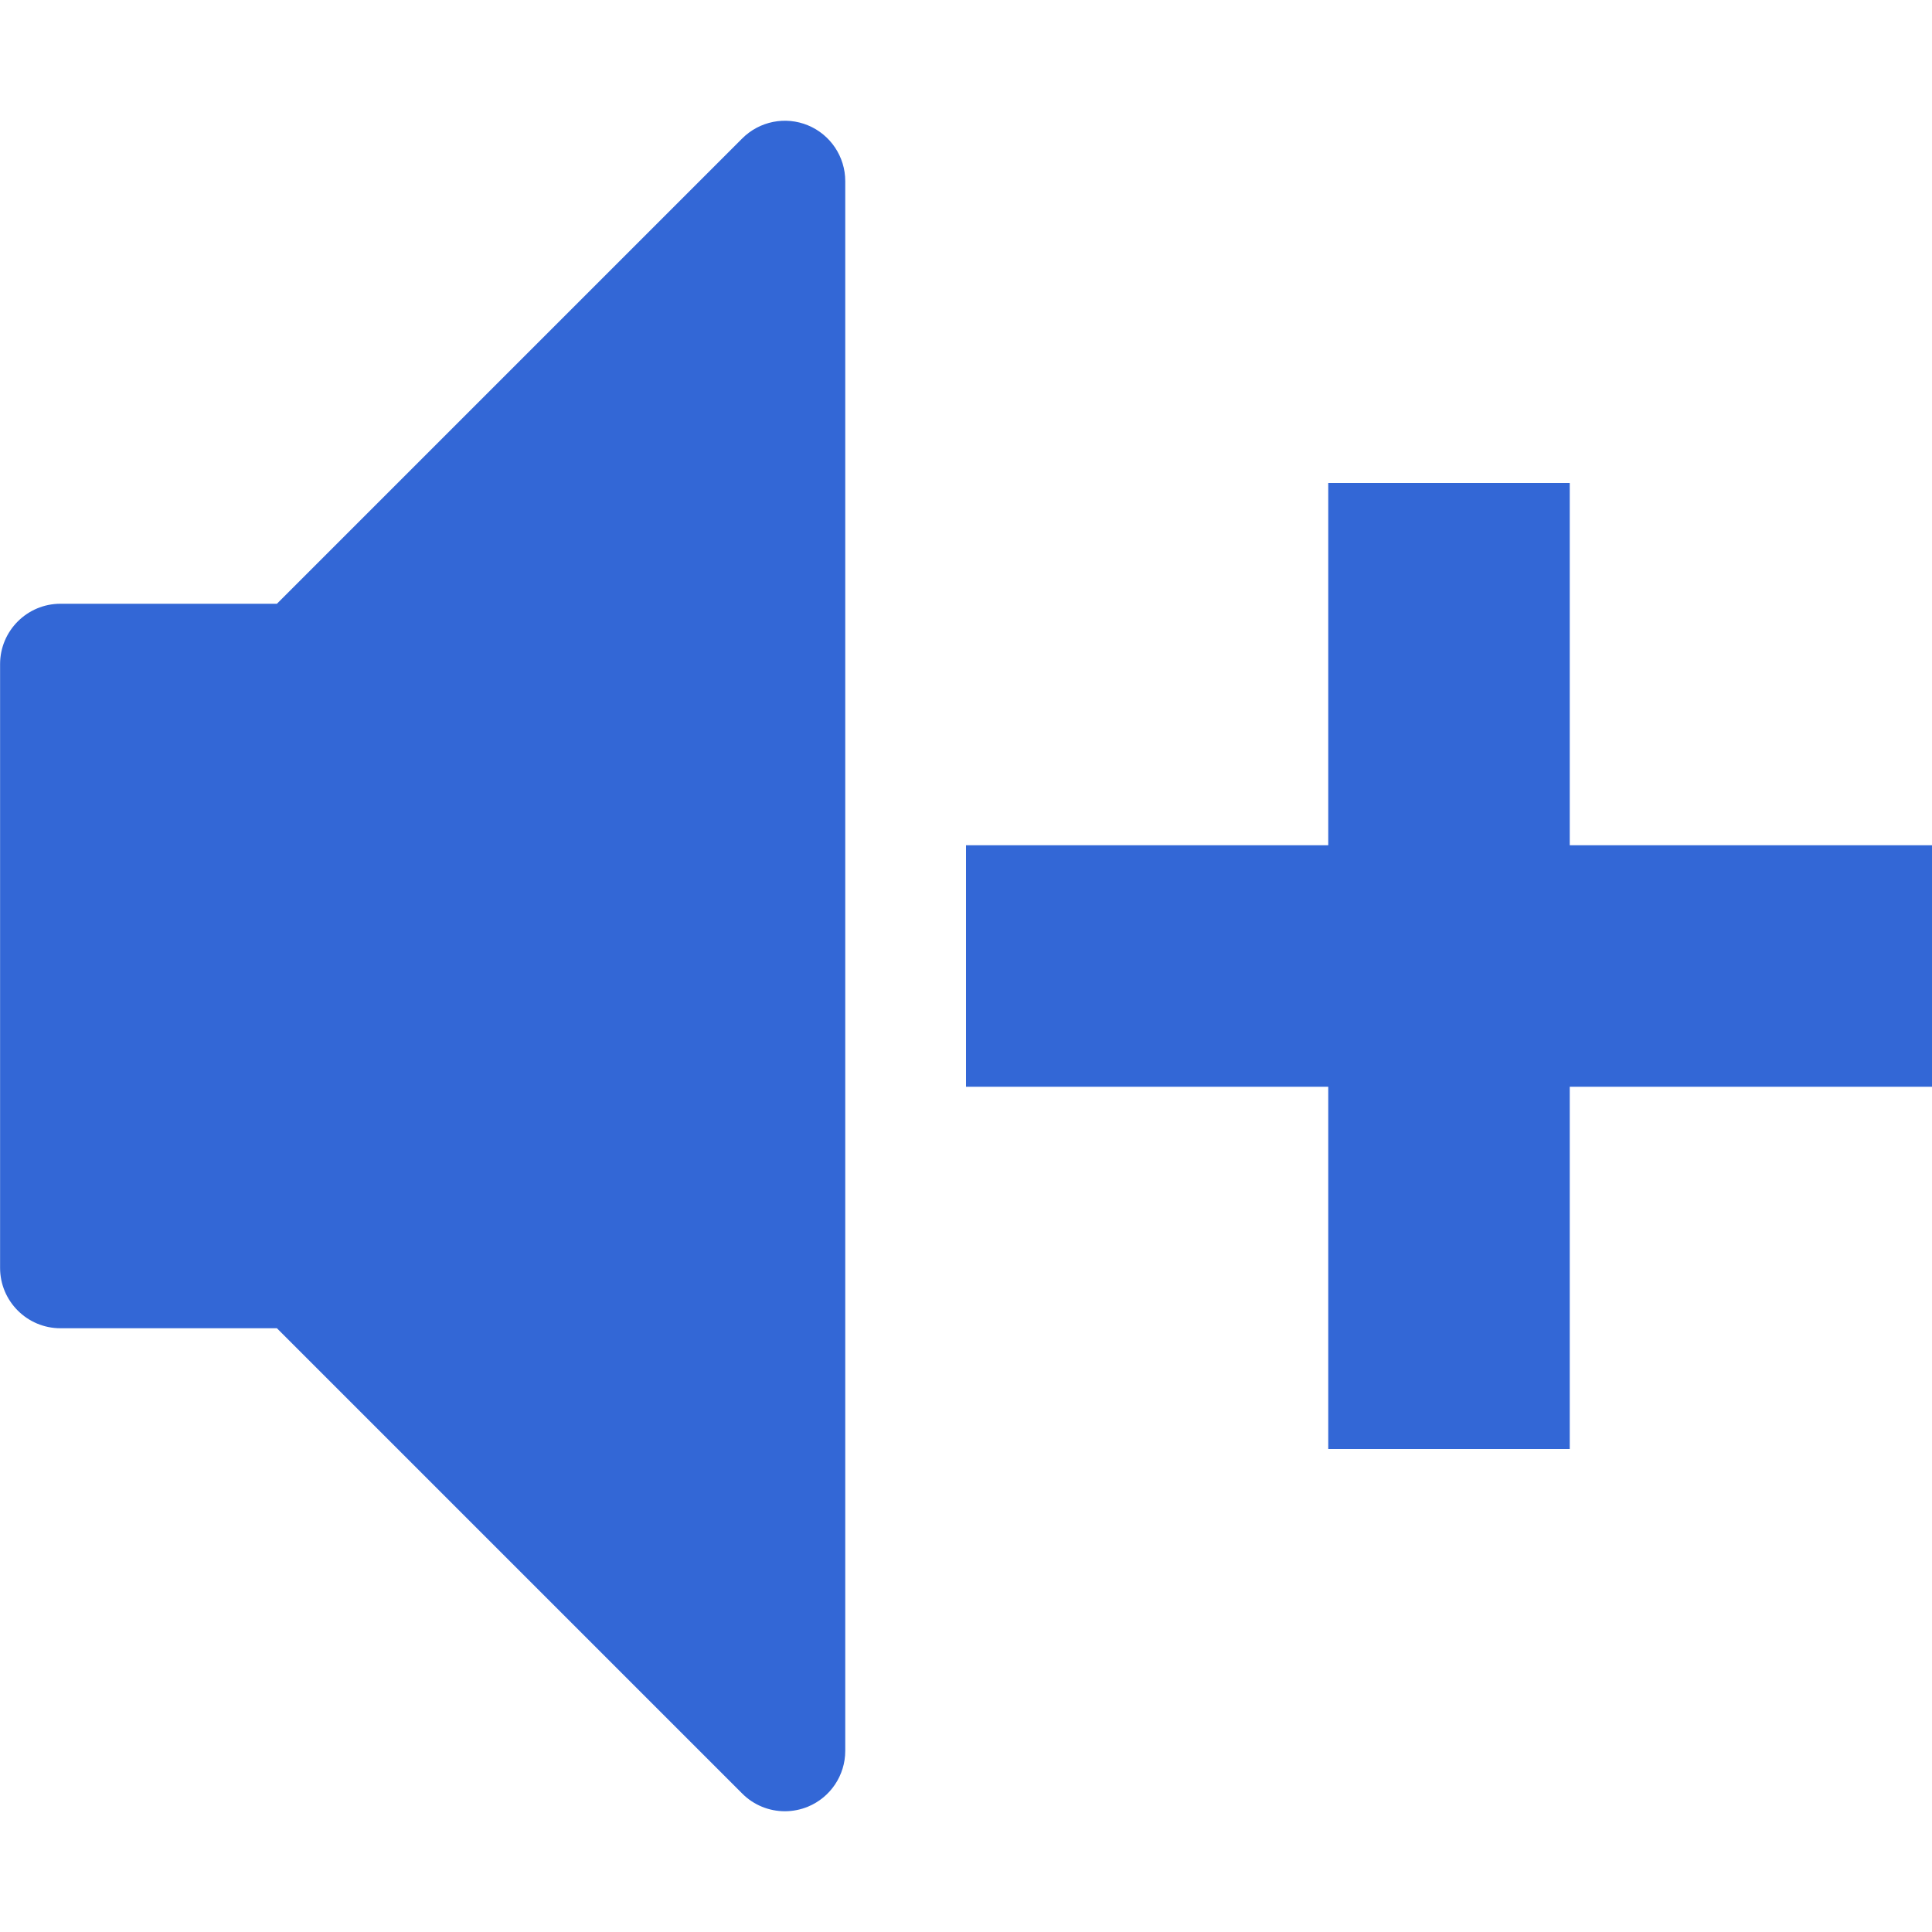 <!-- Generated by IcoMoon.io -->
<svg version="1.1" xmlns="http://www.w3.org/2000/svg" width="24" height="24" viewBox="0 0 24 24">
<title>volume-increase</title>
<path fill="#3367d6" d="M24 13.5h-4.5v4.5h-3v-4.5h-4.5v-3h4.5v-4.5h3v4.5h4.5v3z"></path>
<path fill="#3367d6" d="M9.75 22.5c-0.195 0-0.387-0.076-0.53-0.22l-5.78-5.78h-2.689c-0.414 0-0.75-0.336-0.75-0.75v-7.5c0-0.414 0.336-0.75 0.75-0.75h2.689l5.78-5.78c0.215-0.215 0.537-0.279 0.817-0.163s0.463 0.39 0.463 0.693v19.5c0 0.303-0.183 0.577-0.463 0.693-0.093 0.038-0.19 0.057-0.287 0.057z"></path>
</svg>
